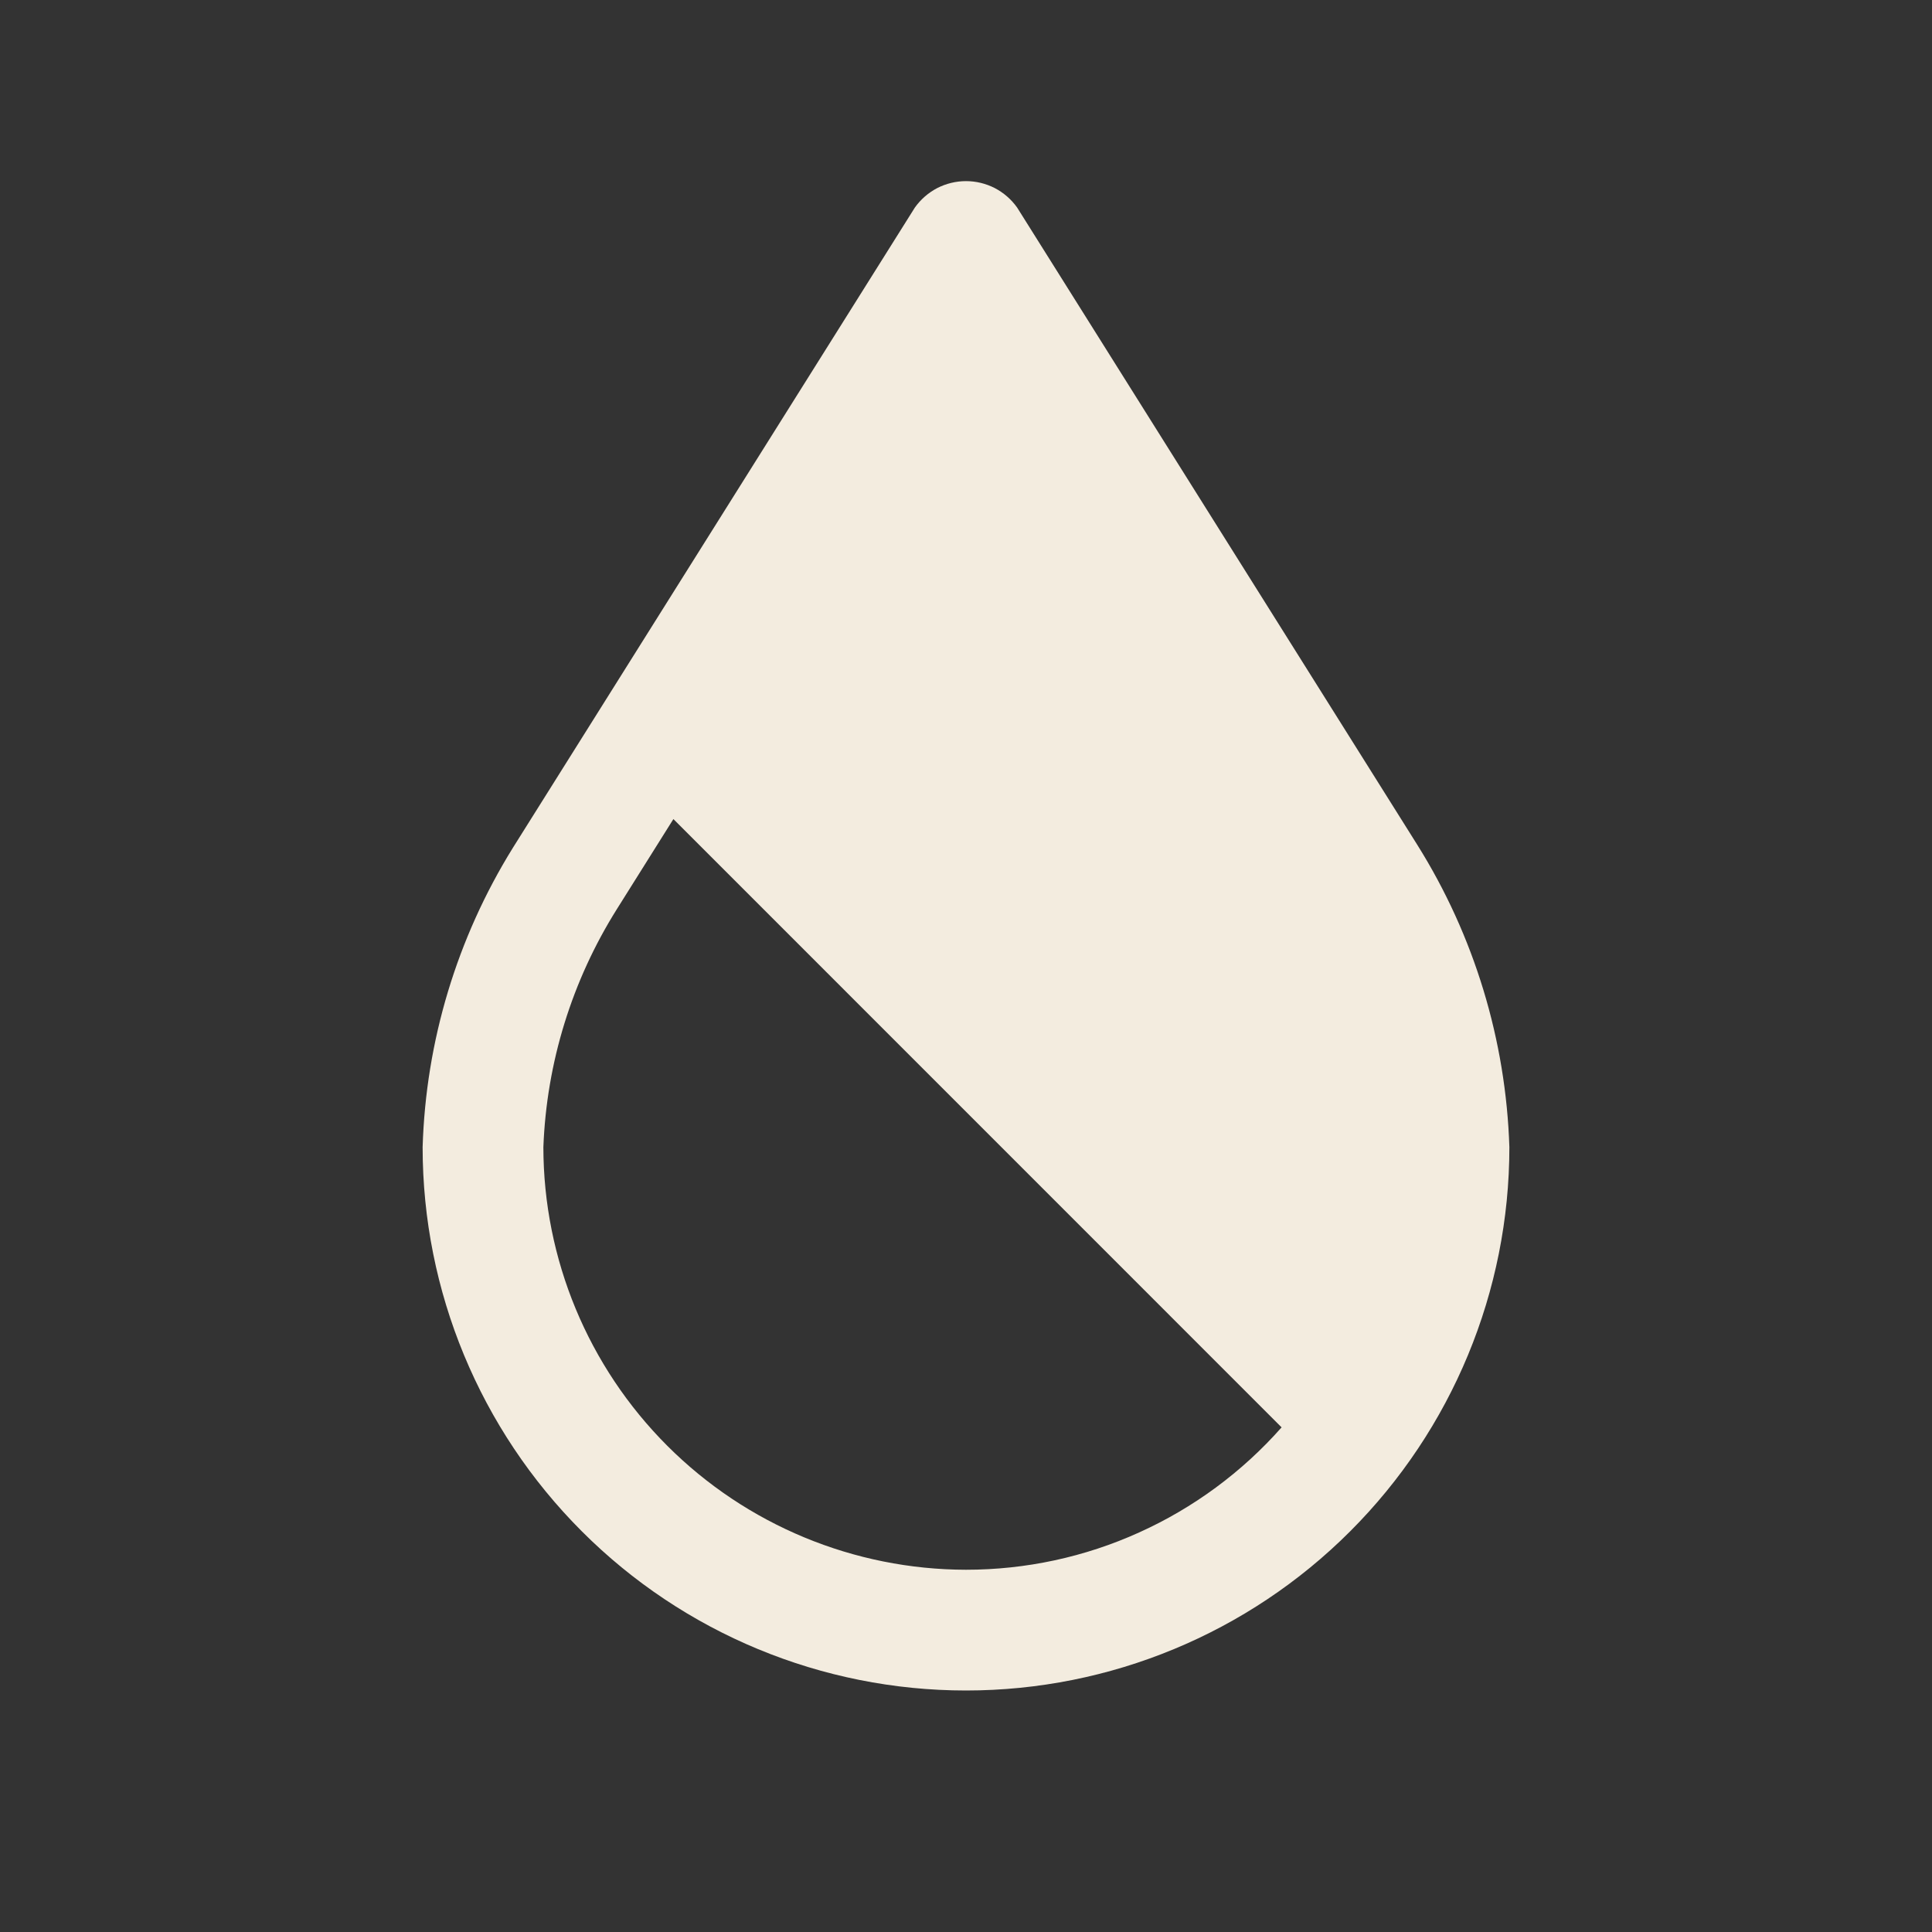 <svg width="20" height="20" viewBox="0 0 20 20" fill="none" xmlns="http://www.w3.org/2000/svg">
<rect x="0" y="0" width="20" height="20" fill="#333333" stroke="none"/>
<g id="carbon:humidity">
<path id="Vector" d="M14.672 8.746L10.529 2.148C10.469 2.064 10.39 1.995 10.298 1.947C10.206 1.9 10.104 1.875 10 1.875C9.896 1.875 9.794 1.9 9.702 1.947C9.61 1.995 9.531 2.064 9.471 2.148L5.309 8.777C4.731 9.709 4.408 10.778 4.375 11.875C4.375 13.367 4.968 14.797 6.023 15.852C7.077 16.907 8.508 17.5 10 17.5C11.492 17.5 12.923 16.907 13.977 15.852C15.032 14.797 15.625 13.367 15.625 11.875C15.589 10.766 15.261 9.686 14.672 8.746ZM10 16.25C8.84 16.248 7.728 15.787 6.908 14.967C6.088 14.147 5.626 13.035 5.625 11.875C5.658 11.001 5.921 10.151 6.386 9.411L6.971 8.479L13.267 14.776C12.858 15.239 12.355 15.61 11.792 15.864C11.229 16.119 10.618 16.25 10 16.25Z" fill="#F3ECDF"/>
</g>
</svg>
